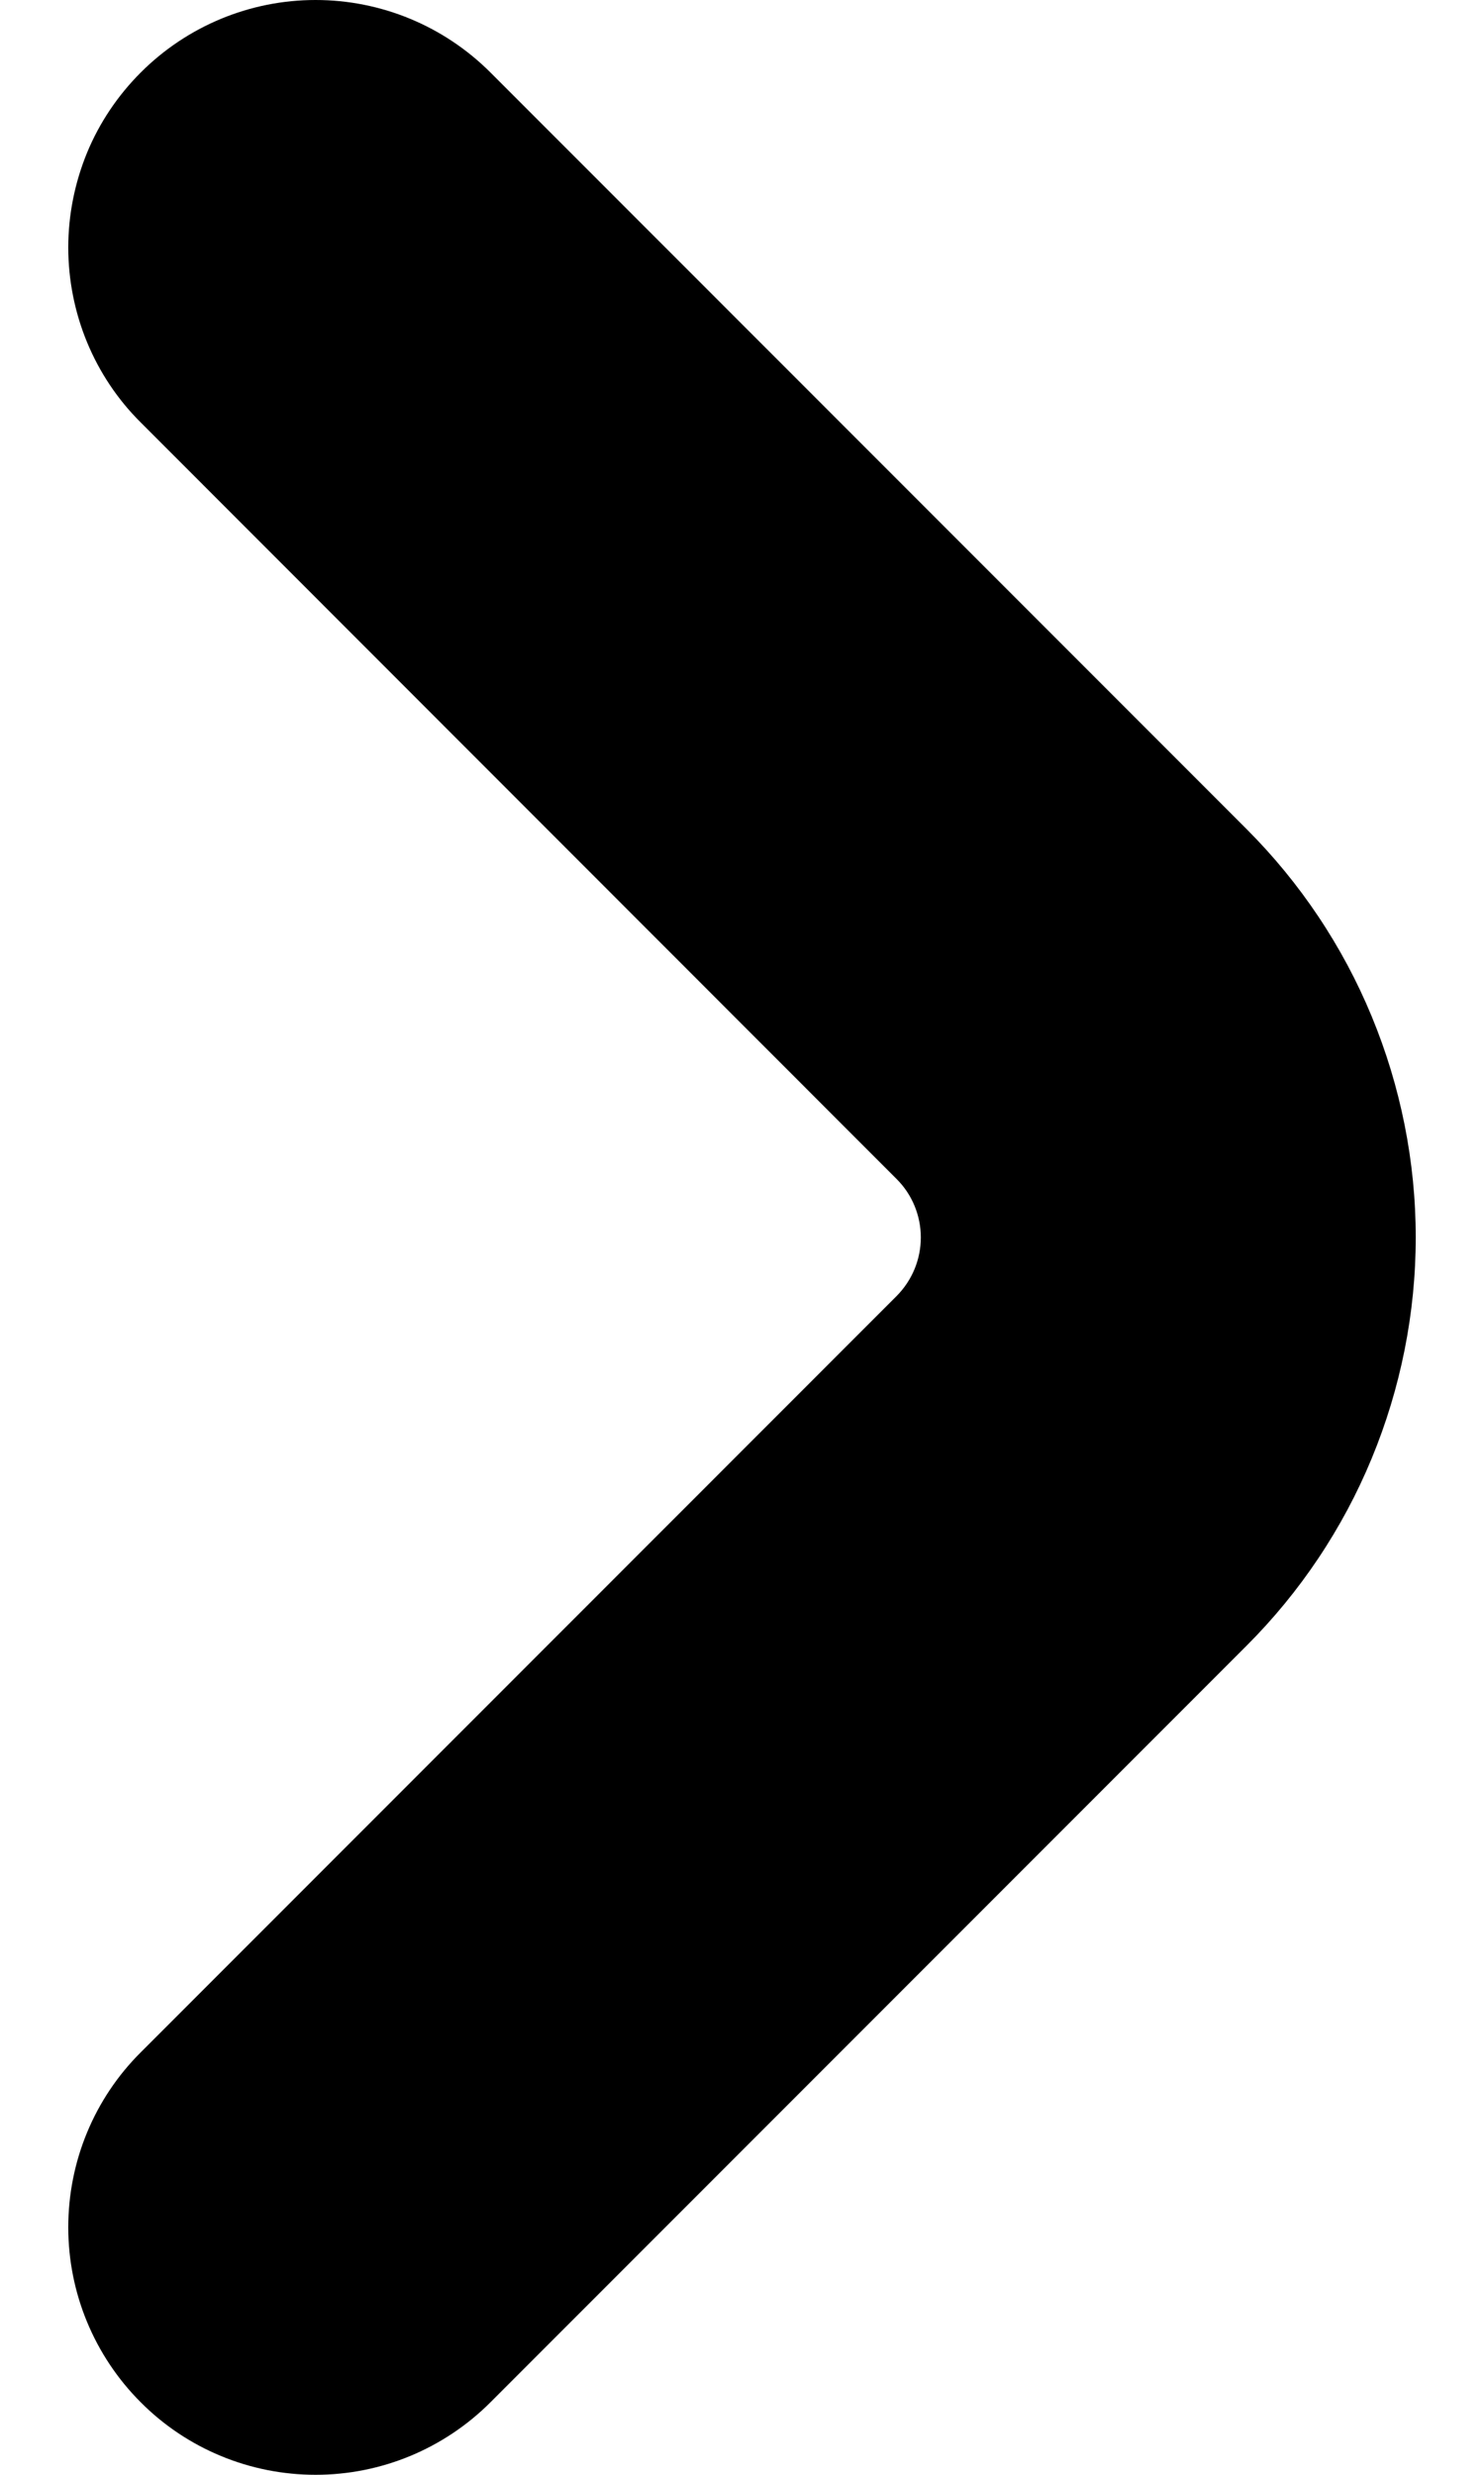 <svg width="6" height="10" viewBox="0 0 6 10" fill="none" xmlns="http://www.w3.org/2000/svg">
<path id="Vector" d="M0.569 0.293C0.476 0.386 0.402 0.496 0.352 0.617C0.302 0.739 0.276 0.869 0.276 1C0.276 1.131 0.302 1.262 0.352 1.383C0.402 1.504 0.476 1.615 0.569 1.707L3.626 4.765C3.688 4.827 3.723 4.912 3.723 5C3.723 5.089 3.688 5.173 3.626 5.236L0.569 8.293C0.381 8.48 0.276 8.734 0.276 9C0.276 9.265 0.381 9.519 0.569 9.707C0.756 9.895 1.011 10 1.276 10C1.541 10 1.795 9.895 1.983 9.707L5.04 6.65C5.257 6.433 5.429 6.176 5.546 5.893C5.663 5.61 5.724 5.306 5.724 5C5.724 4.694 5.663 4.39 5.546 4.107C5.429 3.824 5.257 3.567 5.04 3.35L1.983 0.293C1.795 0.105 1.541 -5.53062e-08 1.276 -4.37157e-08C1.011 -3.21253e-08 0.757 0.105 0.569 0.293Z" fill="currentColor"/>
</svg>
